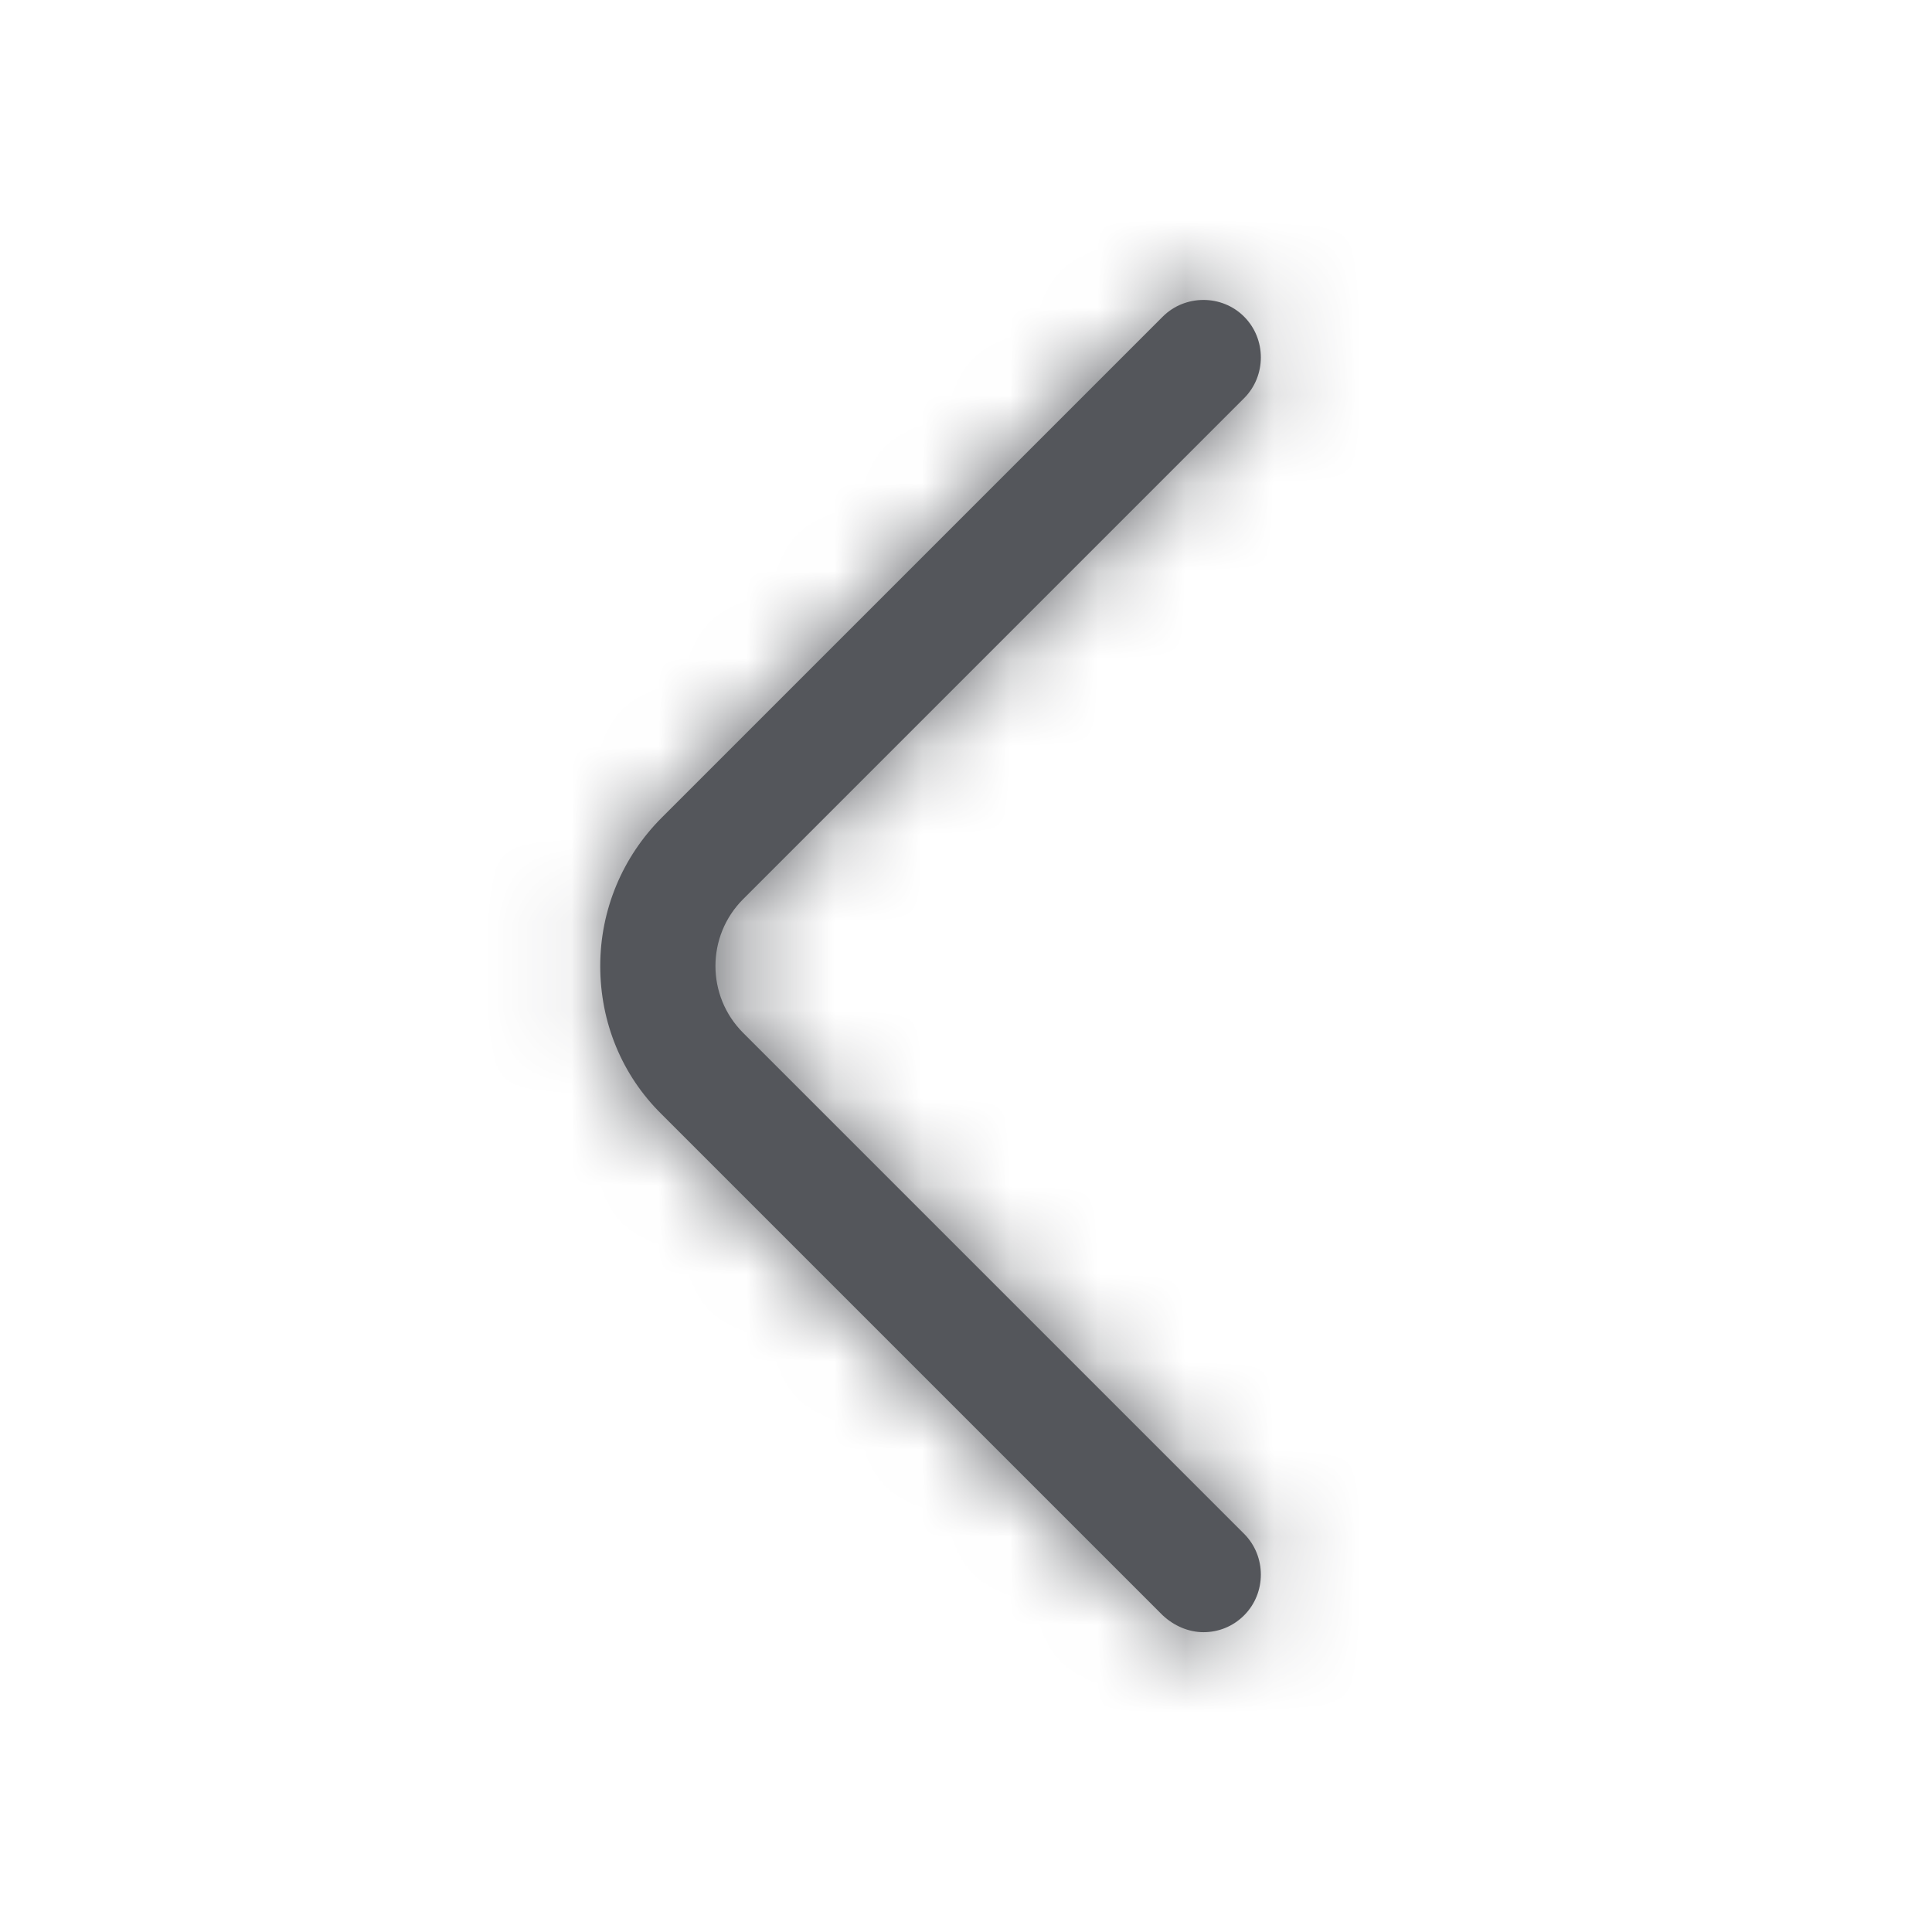 <svg width="22" height="22" viewBox="0 0 22 22" fill="none" xmlns="http://www.w3.org/2000/svg">
<mask id="path-1-inside-1_1_13343" fill="white">
<path d="M13.704 18.586C13.87 18.586 14.036 18.525 14.167 18.394C14.421 18.14 14.421 17.72 14.167 17.466L8.462 11.761C8.042 11.341 8.042 10.659 8.462 10.239L14.167 4.534C14.421 4.28 14.421 3.86 14.167 3.606C13.914 3.352 13.494 3.352 13.24 3.606L7.535 9.311C7.089 9.757 6.835 10.361 6.835 11C6.835 11.639 7.08 12.242 7.535 12.689L13.24 18.394C13.371 18.516 13.537 18.586 13.704 18.586Z"/>
</mask>
<path d="M13.704 18.586C13.87 18.586 14.036 18.525 14.167 18.394C14.421 18.14 14.421 17.72 14.167 17.466L8.462 11.761C8.042 11.341 8.042 10.659 8.462 10.239L14.167 4.534C14.421 4.28 14.421 3.86 14.167 3.606C13.914 3.352 13.494 3.352 13.24 3.606L7.535 9.311C7.089 9.757 6.835 10.361 6.835 11C6.835 11.639 7.08 12.242 7.535 12.689L13.24 18.394C13.371 18.516 13.537 18.586 13.704 18.586Z" fill="#54565B"/>
<path d="M14.167 17.466L15.25 16.383H15.25L14.167 17.466ZM8.462 11.761L7.38 12.844L8.462 11.761ZM8.462 10.239L9.545 11.322L8.462 10.239ZM14.167 4.534L13.085 3.451V3.451L14.167 4.534ZM13.24 3.606L14.323 4.689H14.323L13.24 3.606ZM7.535 9.311L6.452 8.228L7.535 9.311ZM7.535 12.689L8.607 11.595L8.612 11.601L8.618 11.606L7.535 12.689ZM13.24 18.394L12.195 19.513L12.176 19.495L12.157 19.477L13.24 18.394ZM13.704 17.055C13.486 17.055 13.256 17.14 13.085 17.311L15.25 19.477C14.817 19.91 14.254 20.117 13.704 20.117V17.055ZM13.085 17.311C12.74 17.655 12.74 18.205 13.085 18.549L15.25 16.383C16.102 17.235 16.102 18.625 15.25 19.477L13.085 17.311ZM13.085 18.549L7.38 12.844L9.545 10.678L15.25 16.383L13.085 18.549ZM7.38 12.844C6.362 11.826 6.362 10.174 7.38 9.156L9.545 11.322C9.723 11.143 9.723 10.856 9.545 10.678L7.38 12.844ZM7.38 9.156L13.085 3.451L15.25 5.616L9.545 11.322L7.38 9.156ZM13.085 3.451C12.74 3.795 12.74 4.345 13.085 4.689L15.25 2.523C16.102 3.375 16.102 4.765 15.25 5.616L13.085 3.451ZM13.085 4.689C13.429 5.033 13.978 5.033 14.323 4.689L12.157 2.523C13.009 1.672 14.398 1.672 15.25 2.523L13.085 4.689ZM14.323 4.689L8.618 10.394L6.452 8.228L12.157 2.523L14.323 4.689ZM8.618 10.394C8.456 10.556 8.366 10.771 8.366 11H5.304C5.304 9.952 5.721 8.959 6.452 8.228L8.618 10.394ZM8.366 11C8.366 11.242 8.456 11.447 8.607 11.595L6.463 13.782C5.704 13.038 5.304 12.035 5.304 11H8.366ZM8.618 11.606L14.323 17.311L12.157 19.477L6.452 13.771L8.618 11.606ZM14.285 17.274C14.164 17.162 13.967 17.055 13.704 17.055V20.117C13.108 20.117 12.578 19.871 12.195 19.513L14.285 17.274Z" fill="#54565B" mask="url(#path-1-inside-1_1_13343)"/>
</svg>
